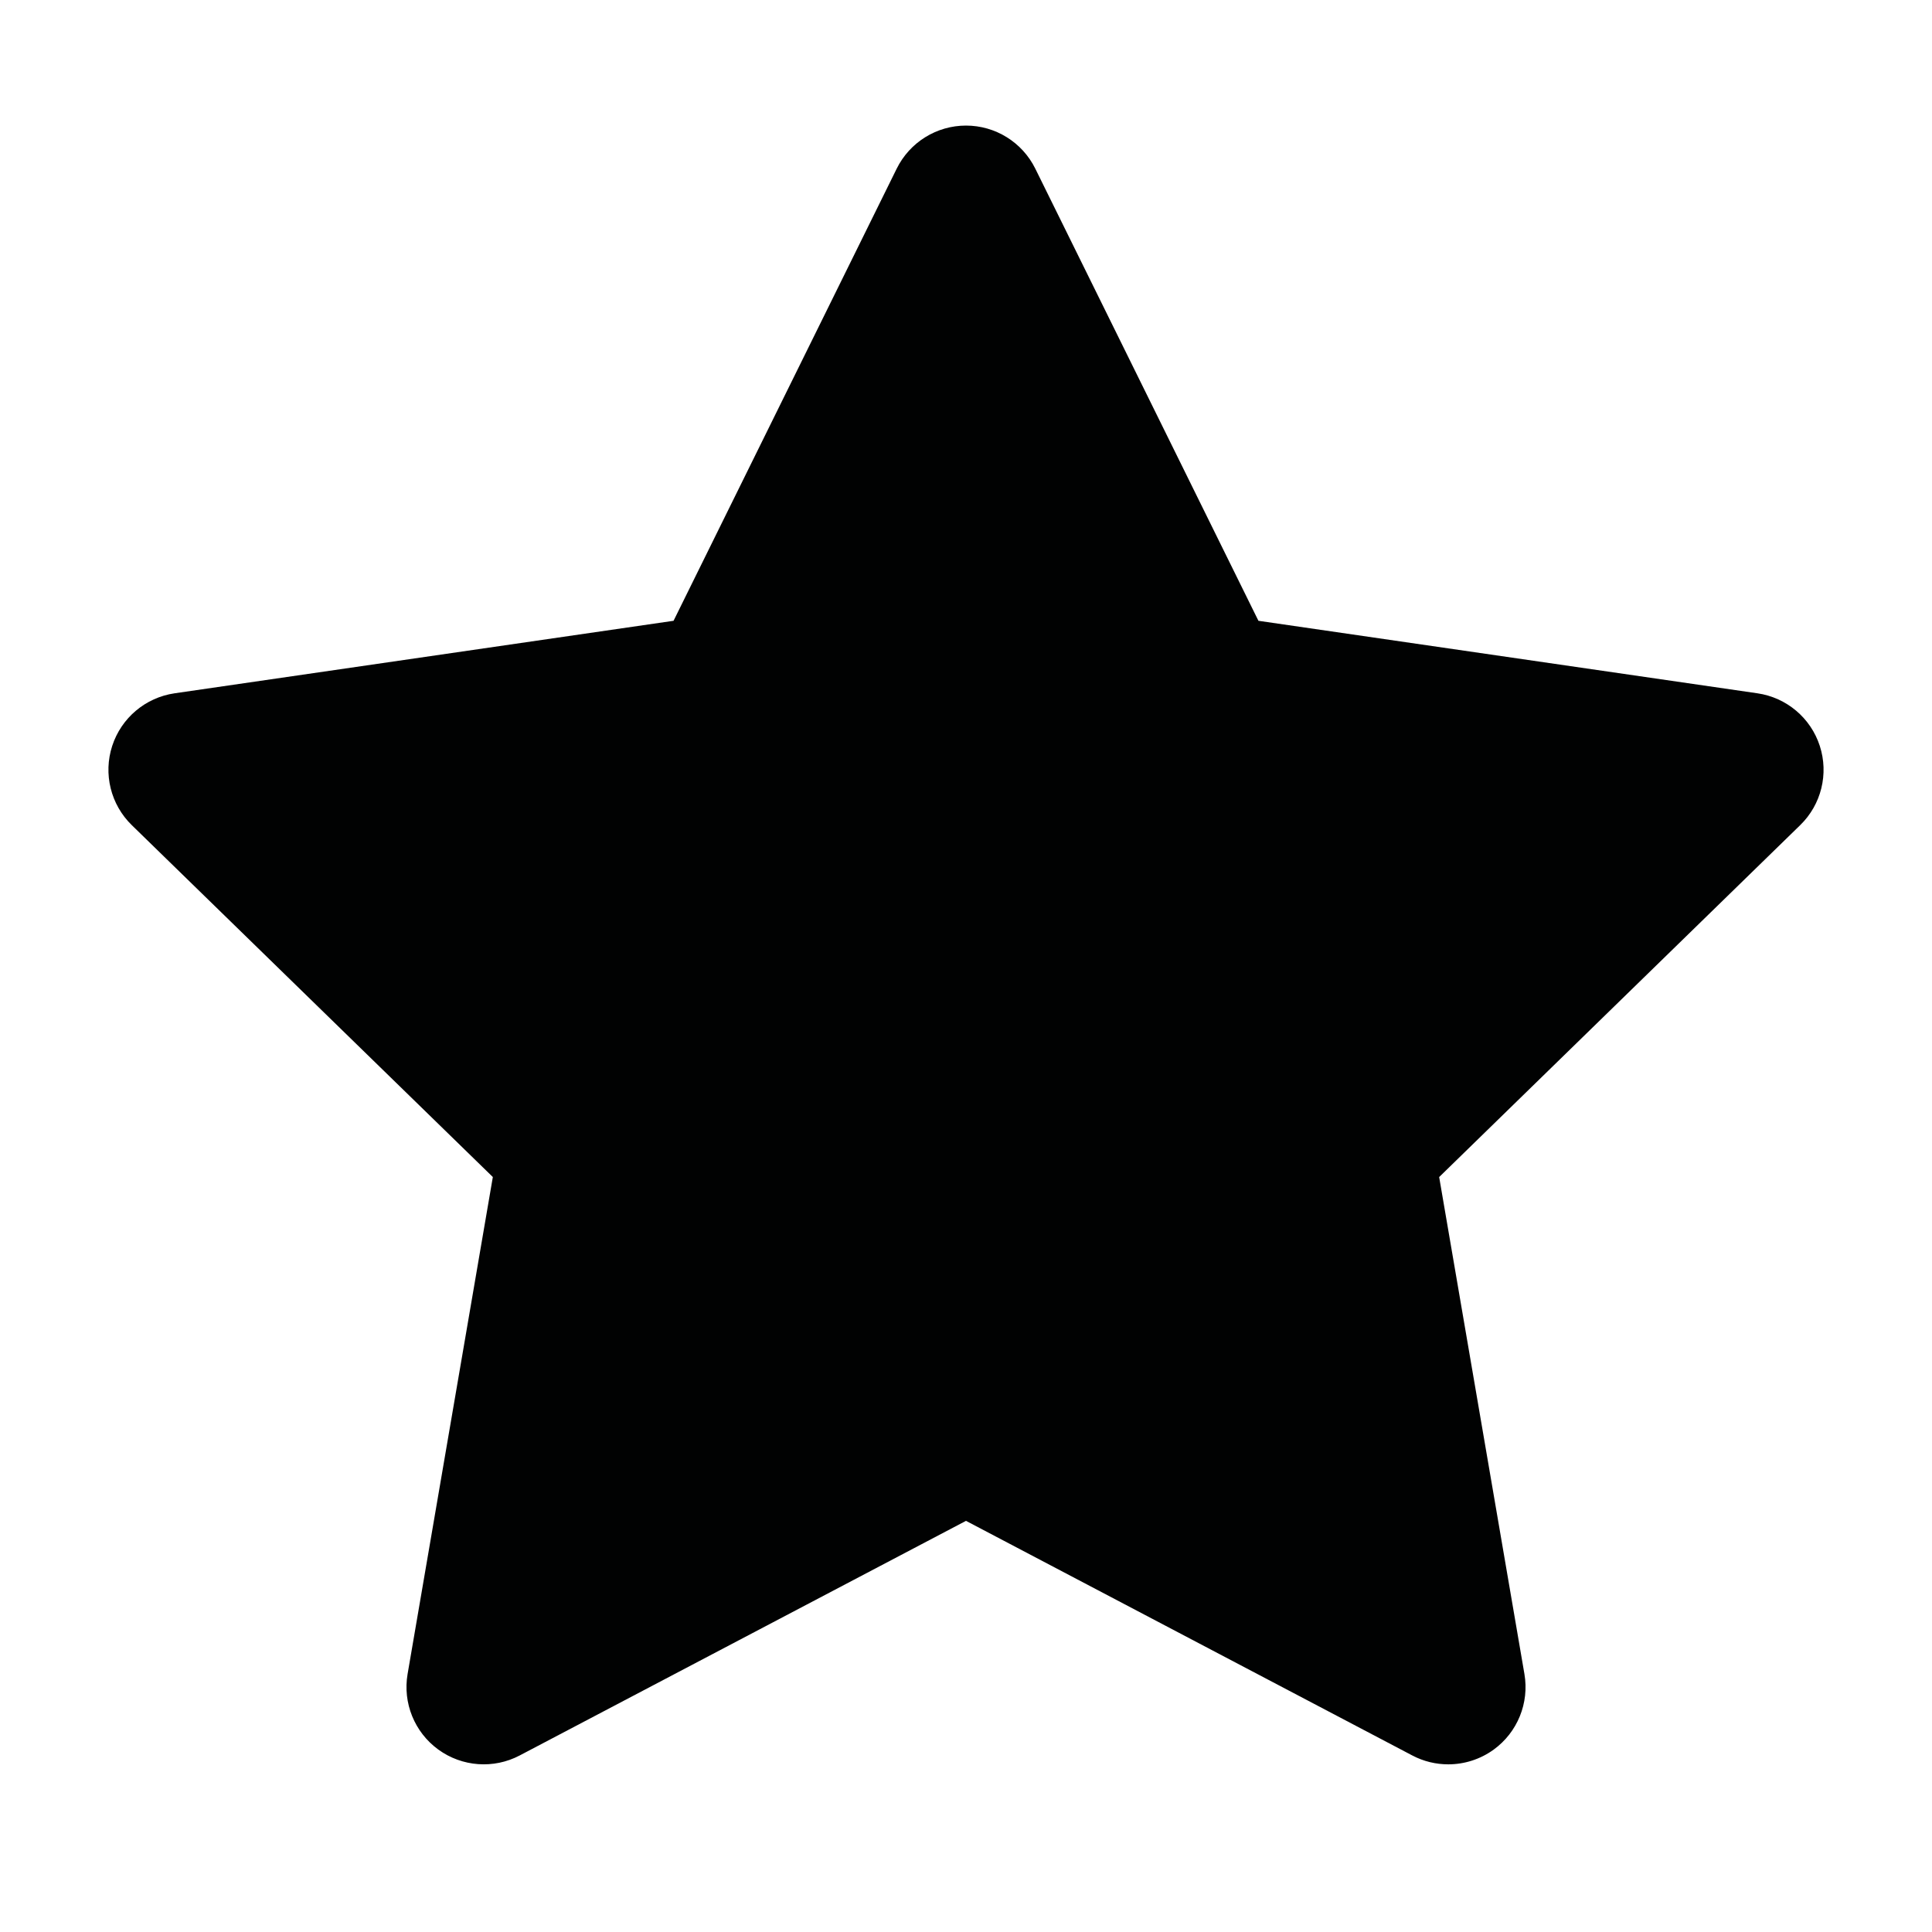 <?xml version="1.0" encoding="utf-8"?>
<!-- Generator: Adobe Illustrator 16.0.0, SVG Export Plug-In . SVG Version: 6.00 Build 0)  -->
<!DOCTYPE svg PUBLIC "-//W3C//DTD SVG 1.1//EN" "http://www.w3.org/Graphics/SVG/1.1/DTD/svg11.dtd">
<svg version="1.1" id="Layer_1" xmlns="http://www.w3.org/2000/svg" xmlns:xlink="http://www.w3.org/1999/xlink" x="0px" y="0px"
	 width="100px" height="100px" viewBox="0 0 100 100" enable-background="new 0 0 100 100" xml:space="preserve">
<g>
	<path fill="#010202" d="M74.962,91.322c-0.637,0-1.276-0.151-1.861-0.459L50,78.719L26.9,90.862
		c-1.348,0.71-2.982,0.589-4.212-0.304c-1.232-0.896-1.849-2.412-1.591-3.912l4.412-25.723L6.82,42.708
		c-1.09-1.063-1.483-2.652-1.012-4.1c0.471-1.448,1.722-2.503,3.229-2.723l25.826-3.753l11.55-23.402
		C47.087,7.364,48.478,6.5,50,6.5l0,0c1.522,0,2.913,0.864,3.587,2.23l11.549,23.402l25.827,3.753
		c1.507,0.219,2.759,1.274,3.229,2.723c0.47,1.448,0.078,3.038-1.013,4.1L74.491,60.924l4.413,25.722
		c0.258,1.501-0.359,3.018-1.591,3.913C76.616,91.064,75.791,91.322,74.962,91.322z"/>
</g>
</svg>
